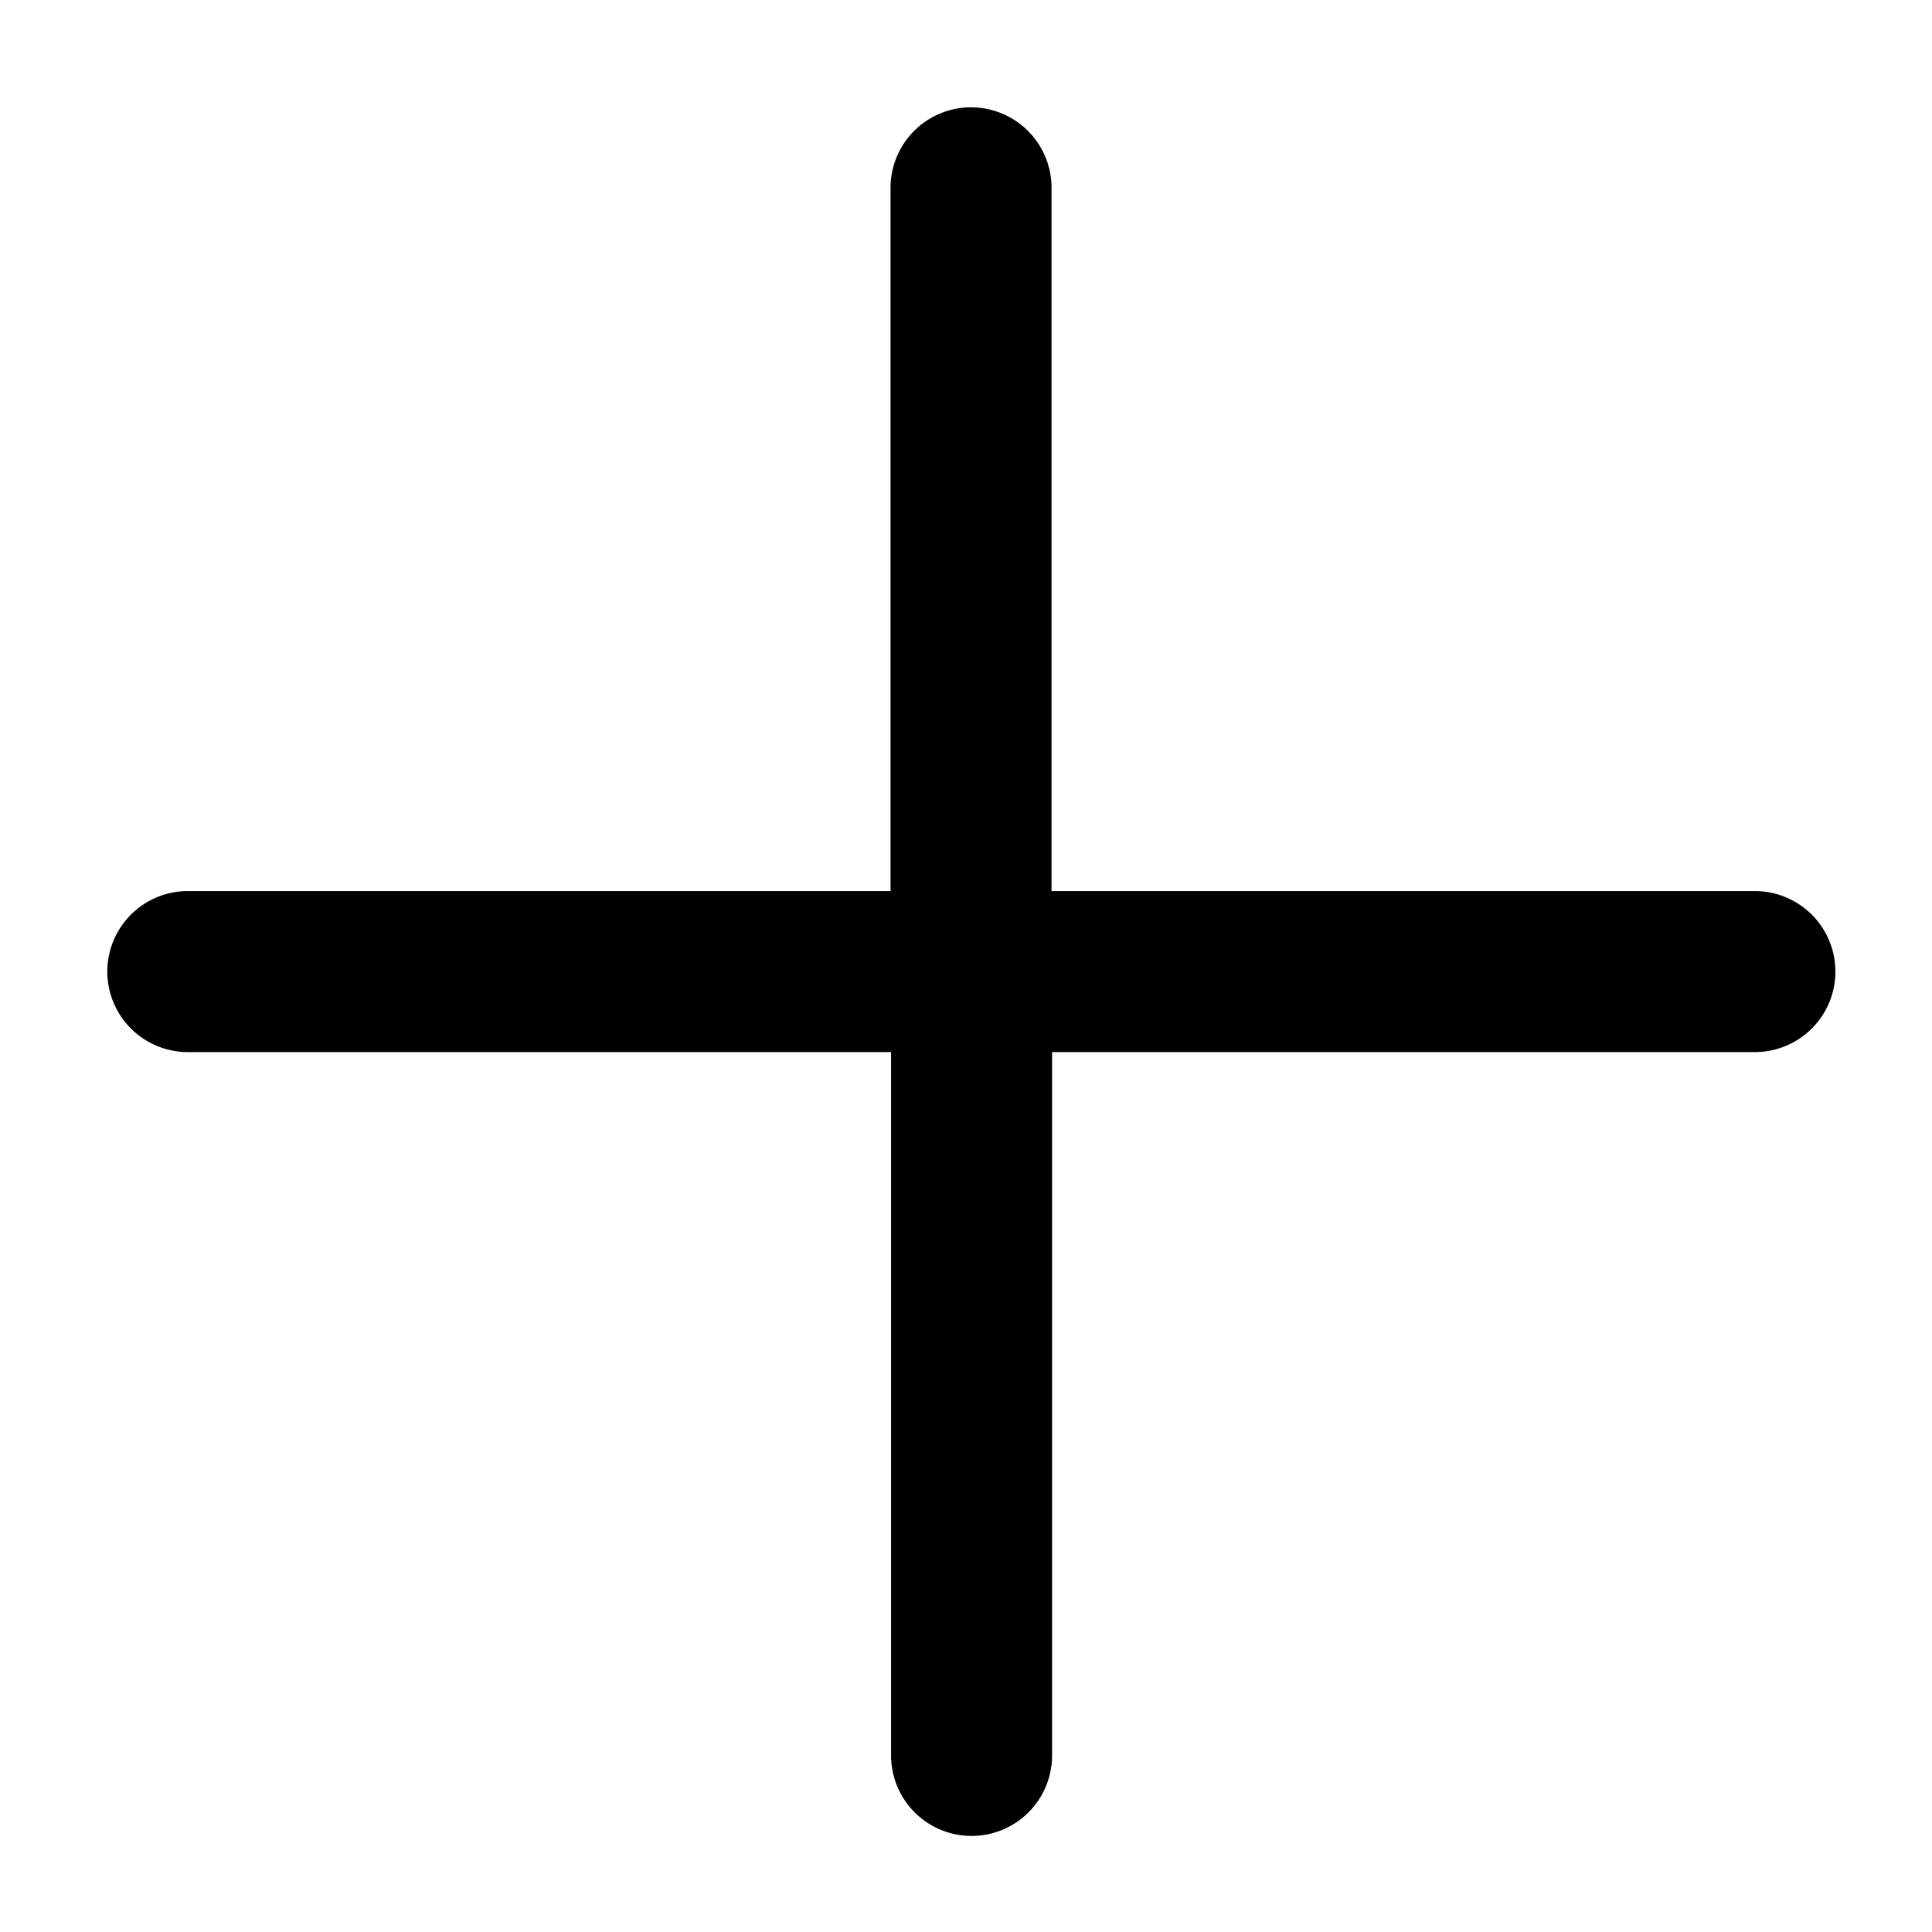 <svg xmlns="http://www.w3.org/2000/svg" viewBox="0 0 18 18">
  <path fill="currentColor" d="M256.3,114.252h-6.553V107.7a.75.75,0,1,0-1.5,0v6.552H241.7a.75.75,0,0,0,0,1.5h6.552v6.553a.75.75,0,0,0,1.5,0v-6.553H256.3a.75.75,0,0,0,0-1.5Z" transform="translate(-239.95 -105.95)"/>
</svg>
